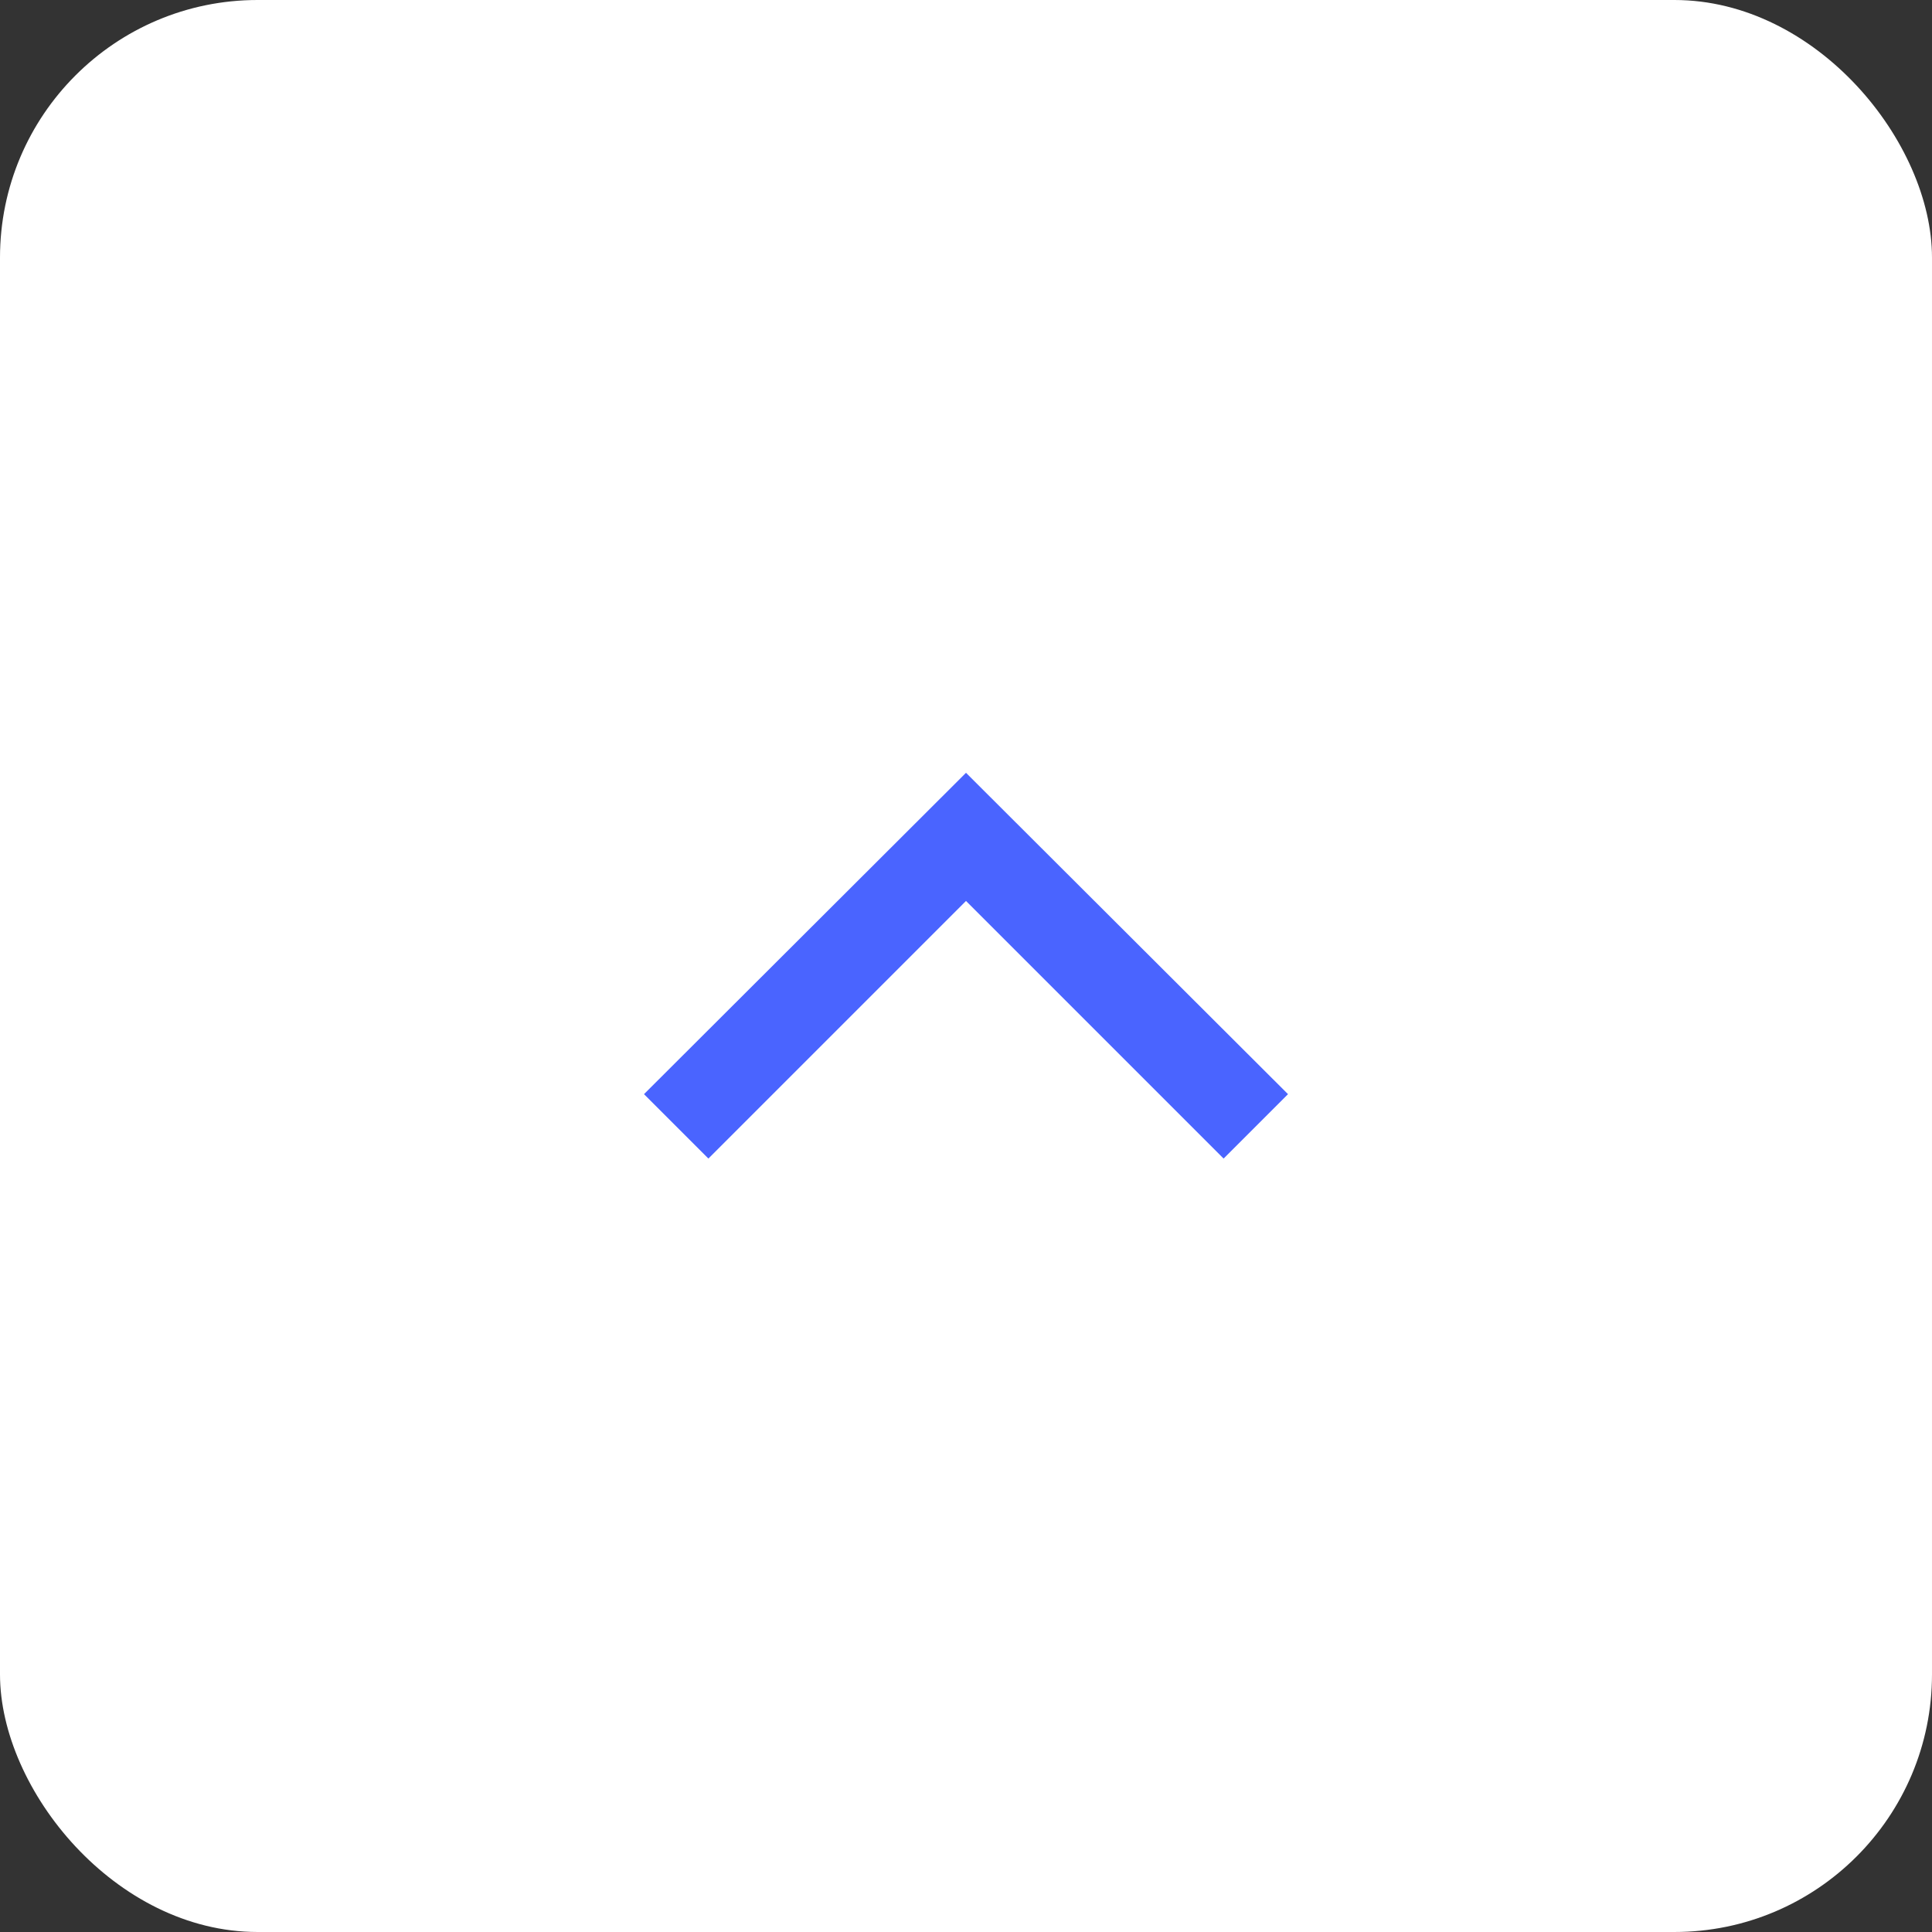 <?xml version="1.0" encoding="UTF-8" standalone="no"?>
<svg width="30px" height="30px" viewBox="0 0 30 30" version="1.1" xmlns="http://www.w3.org/2000/svg" xmlns:xlink="http://www.w3.org/1999/xlink">
    <rect x="0" y="0" width="30" height="30" fill="#333333" stroke="none"/>
    <!-- Generator: Sketch 39.1 (31720) - http://www.bohemiancoding.com/sketch -->
    <title>Group</title>
    <desc>Created with Sketch.</desc>
    <defs></defs>
    <g id="main" stroke="none" stroke-width="1" fill="none" fill-rule="evenodd">
        <g id="network-analyzer-HD" transform="translate(-1229, -302)">
            <g id="Group" transform="translate(1229, 302)">
                <rect id="Rounded_Rectangle_1_copy_12" fill="#FFFFFF" x="0" y="0" width="30" height="30" rx="4"></rect>
                <polygon id="Rectangle_6_copy_12-4" fill="#4A64FF" points="10 16.99 15 12 20 16.99 19 17.99 15 13.99 11 17.99"></polygon>
            </g>
        </g>
    </g>
</svg>